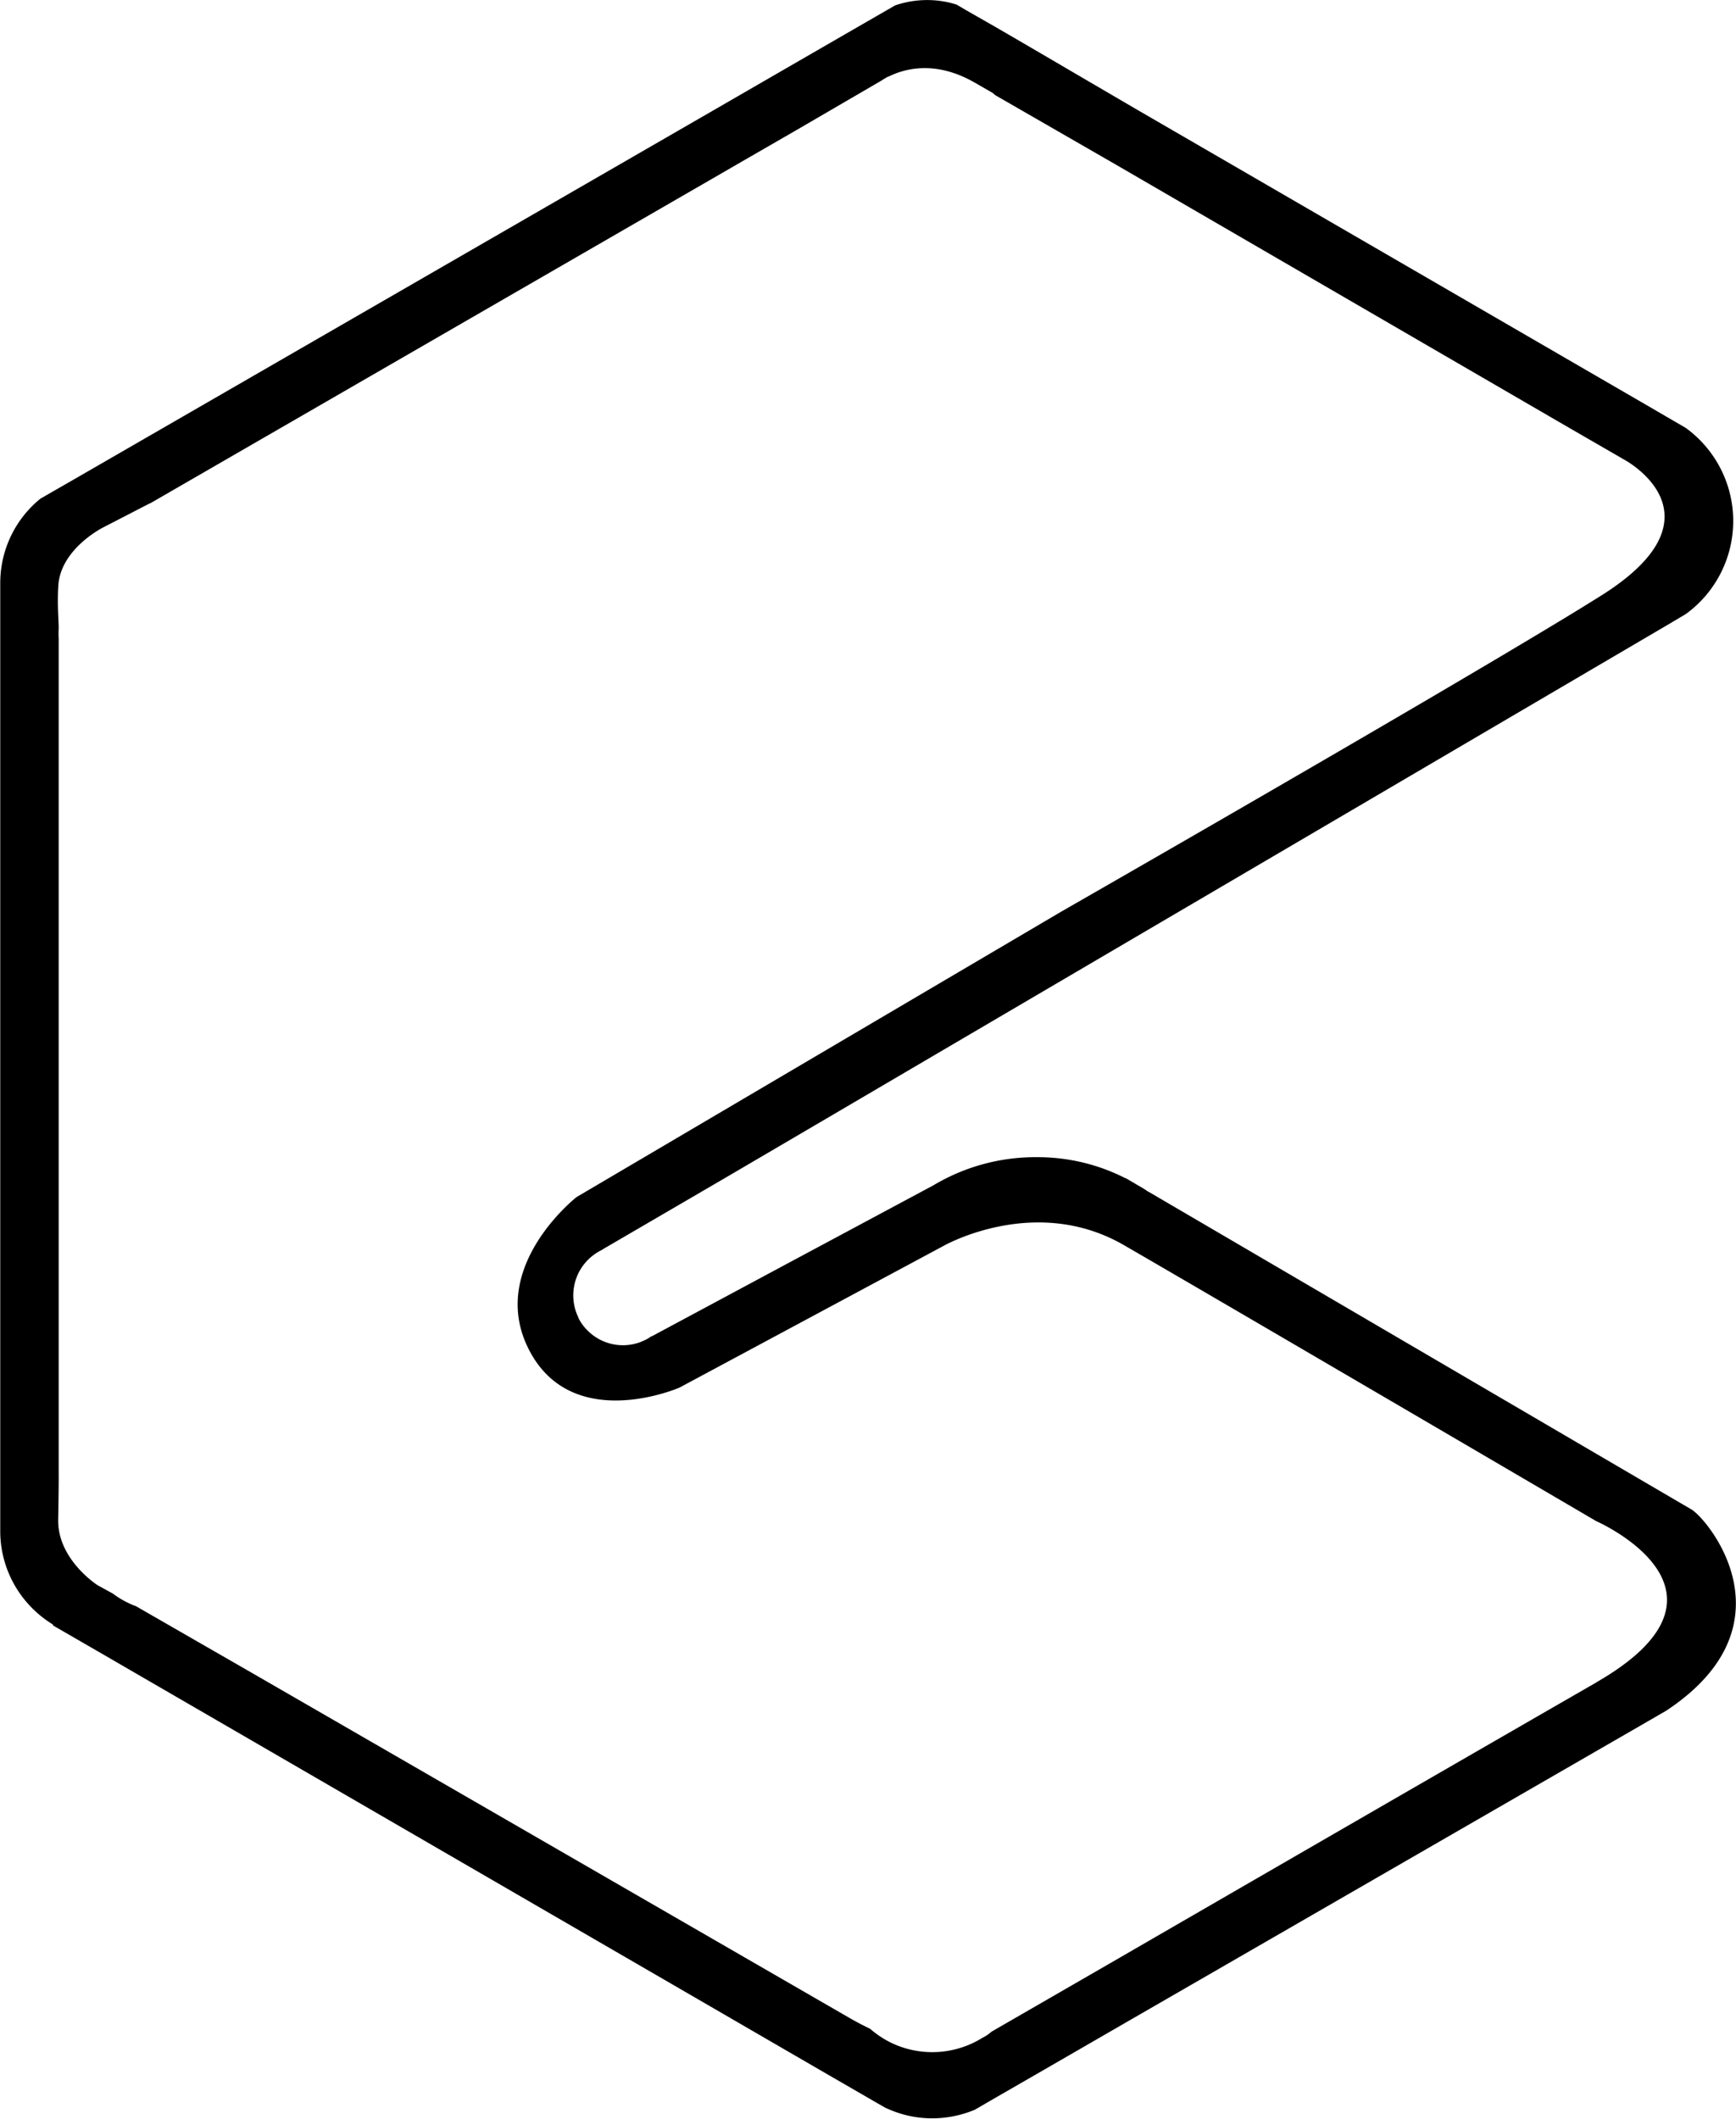 <svg id="Layer_2" data-name="Layer 2" xmlns="http://www.w3.org/2000/svg" viewBox="0 0 275.98 336.77"><title>logo</title><path d="M419.5,349.64" transform="translate(-180.38 -360.79)" style="fill:none;stroke:#000;stroke-miterlimit:10"/><path d="M449.19,600.66l0,0-6.6-3.86L363,550.23l-.05,0c-.2-.14-.41-.29-.62-.42l-.09-.06-2.88-1.69-.07,0a30.69,30.69,0,0,0-13.94-3.34,31.62,31.62,0,0,0-16.58,4.47L304,562.46l-20,10.73-.08,0a6.22,6.22,0,0,1-1.5.81.14.14,0,0,1-.08.05,7.93,7.93,0,0,1-8.62-1.85v0a7.32,7.32,0,0,1-1.42-2l0-.06a8,8,0,0,1,2.62-10h0a7.47,7.47,0,0,1,1.09-.65h0l.45-.28L295.69,548l15.47-9.07,16.22-9.52,115.19-67.59,2.78-1.63,3-1.78.41-.3a18.28,18.28,0,0,0-.1-29.09c-.12-.09-.25-.19-.38-.27l-3.08-1.79-2.66-1.55L360.76,378,343.66,368h0l-4.35-2.53-.81-.47-1-.57-3.5-2h0l0,0h0l-1.55-.91h0a15.31,15.31,0,0,0-4.67-.72,15.64,15.64,0,0,0-5.1.85l-3.09,1.78-2.15,1.24-6.41,3.7L294.36,378l-98.05,56.58-4.68,2.7,0,0h0l-3.4,1.95-1.45.84v0a17.27,17.27,0,0,0-6.36,13.4c0,.14,0,.29,0,.42h0V604.39a17.29,17.29,0,0,0,3,9.5,17.62,17.62,0,0,0,5.42,5.14l-.06.1,7.6,4.39,98.89,57.32,16.52,9.58,6.8,3.93a.07.07,0,0,0,0,0l1.26.73,1.4.8s0,0,.05,0a17.2,17.2,0,0,0,7.28,1.61,17.58,17.58,0,0,0,6.78-1.37h0s0,0,0,0l0,0h0l2.1-1.22,1.31-.76h0l6.2-3.57,16.87-9.74,80.66-46.53,2.81-1.63h0C466.05,618.91,451.63,601.93,449.19,600.66Zm-15,27.53c-25.26,14.52-75.67,43.69-75.67,43.69l-20.26,11.69-.23.13a6.85,6.85,0,0,1-1.48,1h0a15.1,15.1,0,0,1-13.79,1.1h0a14.85,14.85,0,0,1-3.21-1.86c-.29-.22-.58-.45-.85-.69-1.06-.5-2.17-1.08-3.33-1.75l-94.07-54.31L202,616.09a14.32,14.32,0,0,1-3.67-2l-2.44-1.34s-6.38-4.07-6.26-10.42c.08-4.69.09-6.55.08-7.2v-.3c0-.17,0-.35,0-.53v-132a14.73,14.73,0,0,1,0-1.66c0-1.38-.25-3.62-.06-6.77.37-5.87,7.12-9.24,7.12-9.24l7.4-3.82.06,0L300.87,385l6.12-3.53,13.19-7.68.22-.13.17-.1a10.21,10.21,0,0,1,1-.59l.06,0c2.35-1.18,7.28-2.69,13.56.87l.11.06,2.92,1.68.35.32L357.85,387l70.43,40.89,10.38,6s16.57,8.88-3.85,21.64c-1.78,1.11-3.89,2.42-6.28,3.86-25,15.13-79.49,46.33-79.49,46.33l-77,45.34s-14.44,11.29-7.46,24.47,23.83,5.81,23.83,5.81l41.95-22.51s14.54-8.31,28.68-.14,75.12,43.89,75.12,43.89S459.43,613.65,434.16,628.19Z" transform="translate(-180.38 -360.79)"/></svg>